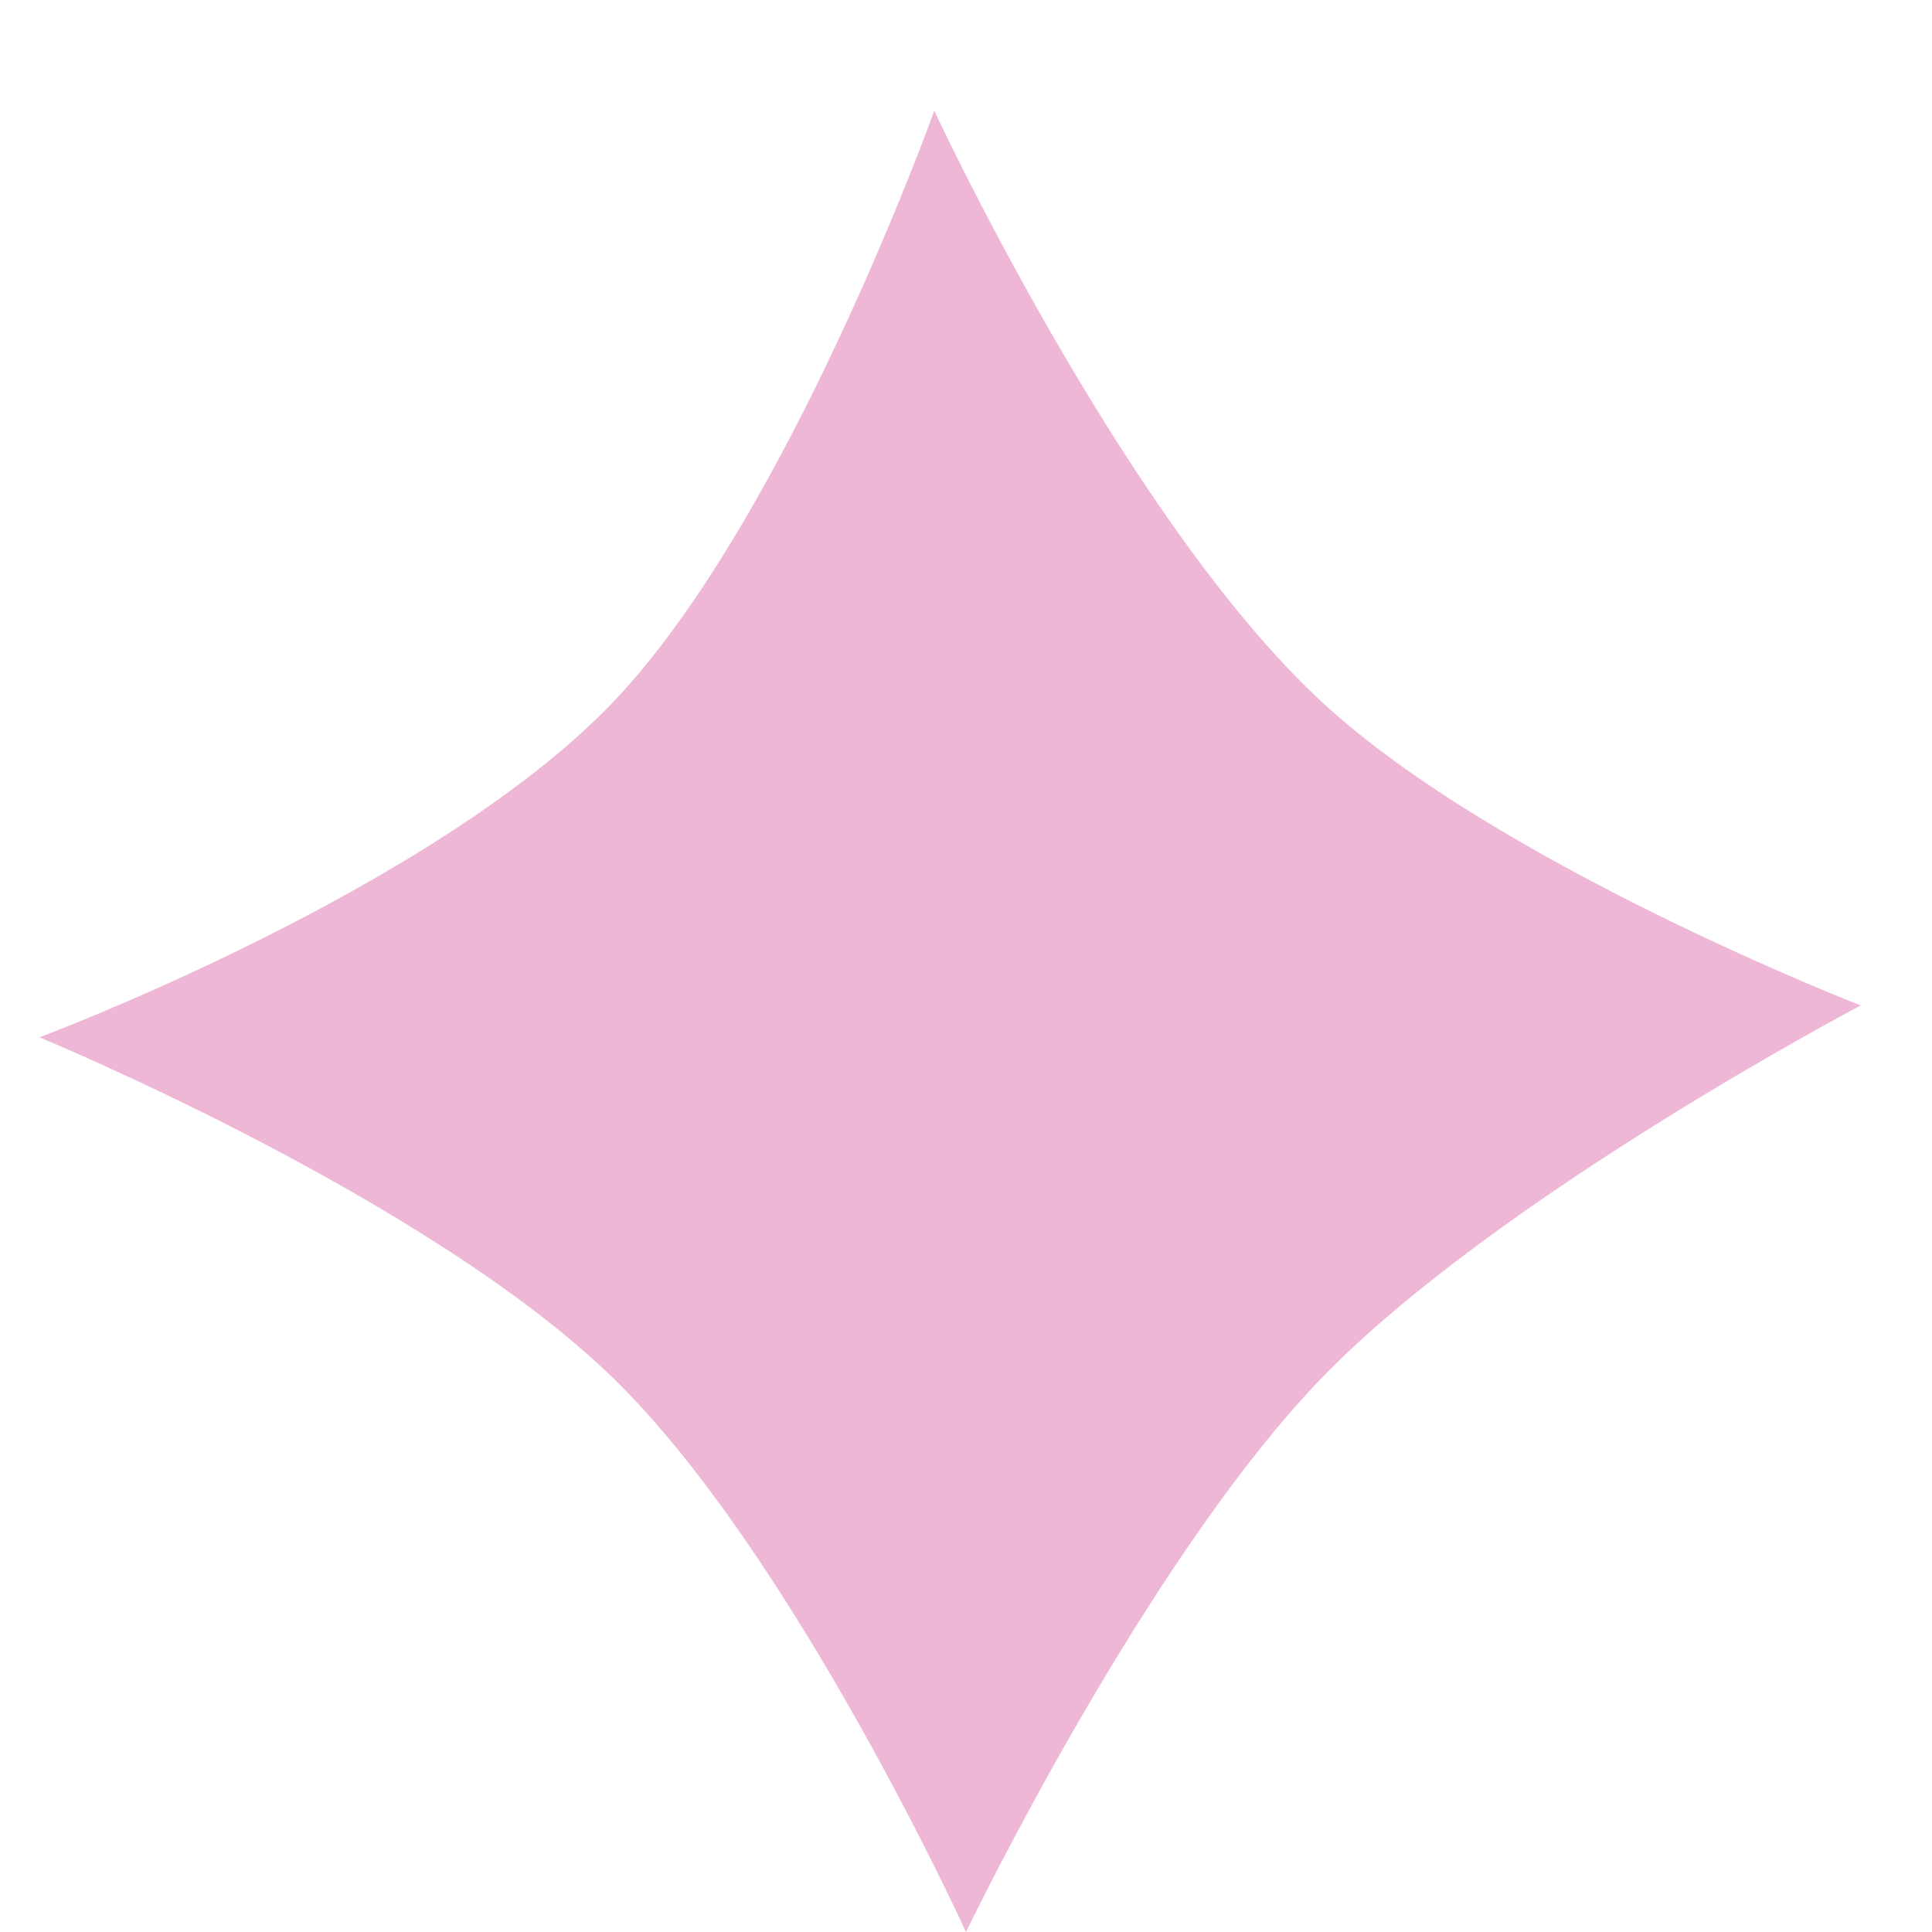 <svg width="12" height="12" viewBox="0 0 12 12" fill="none" xmlns="http://www.w3.org/2000/svg">
<path d="M6 12C6 12 4.931 9.655 3.812 8.563C2.66 7.438 0.245 6.443 0.245 6.443C0.245 6.443 2.69 5.53 3.806 4.363C4.895 3.224 5.803 0.688 5.803 0.688C5.803 0.688 6.976 3.214 8.206 4.356C9.294 5.367 11.557 6.245 11.557 6.245C11.557 6.245 9.301 7.433 8.212 8.556C7.108 9.696 6 12 6 12Z" fill="#EDB7D5"/>
</svg>
